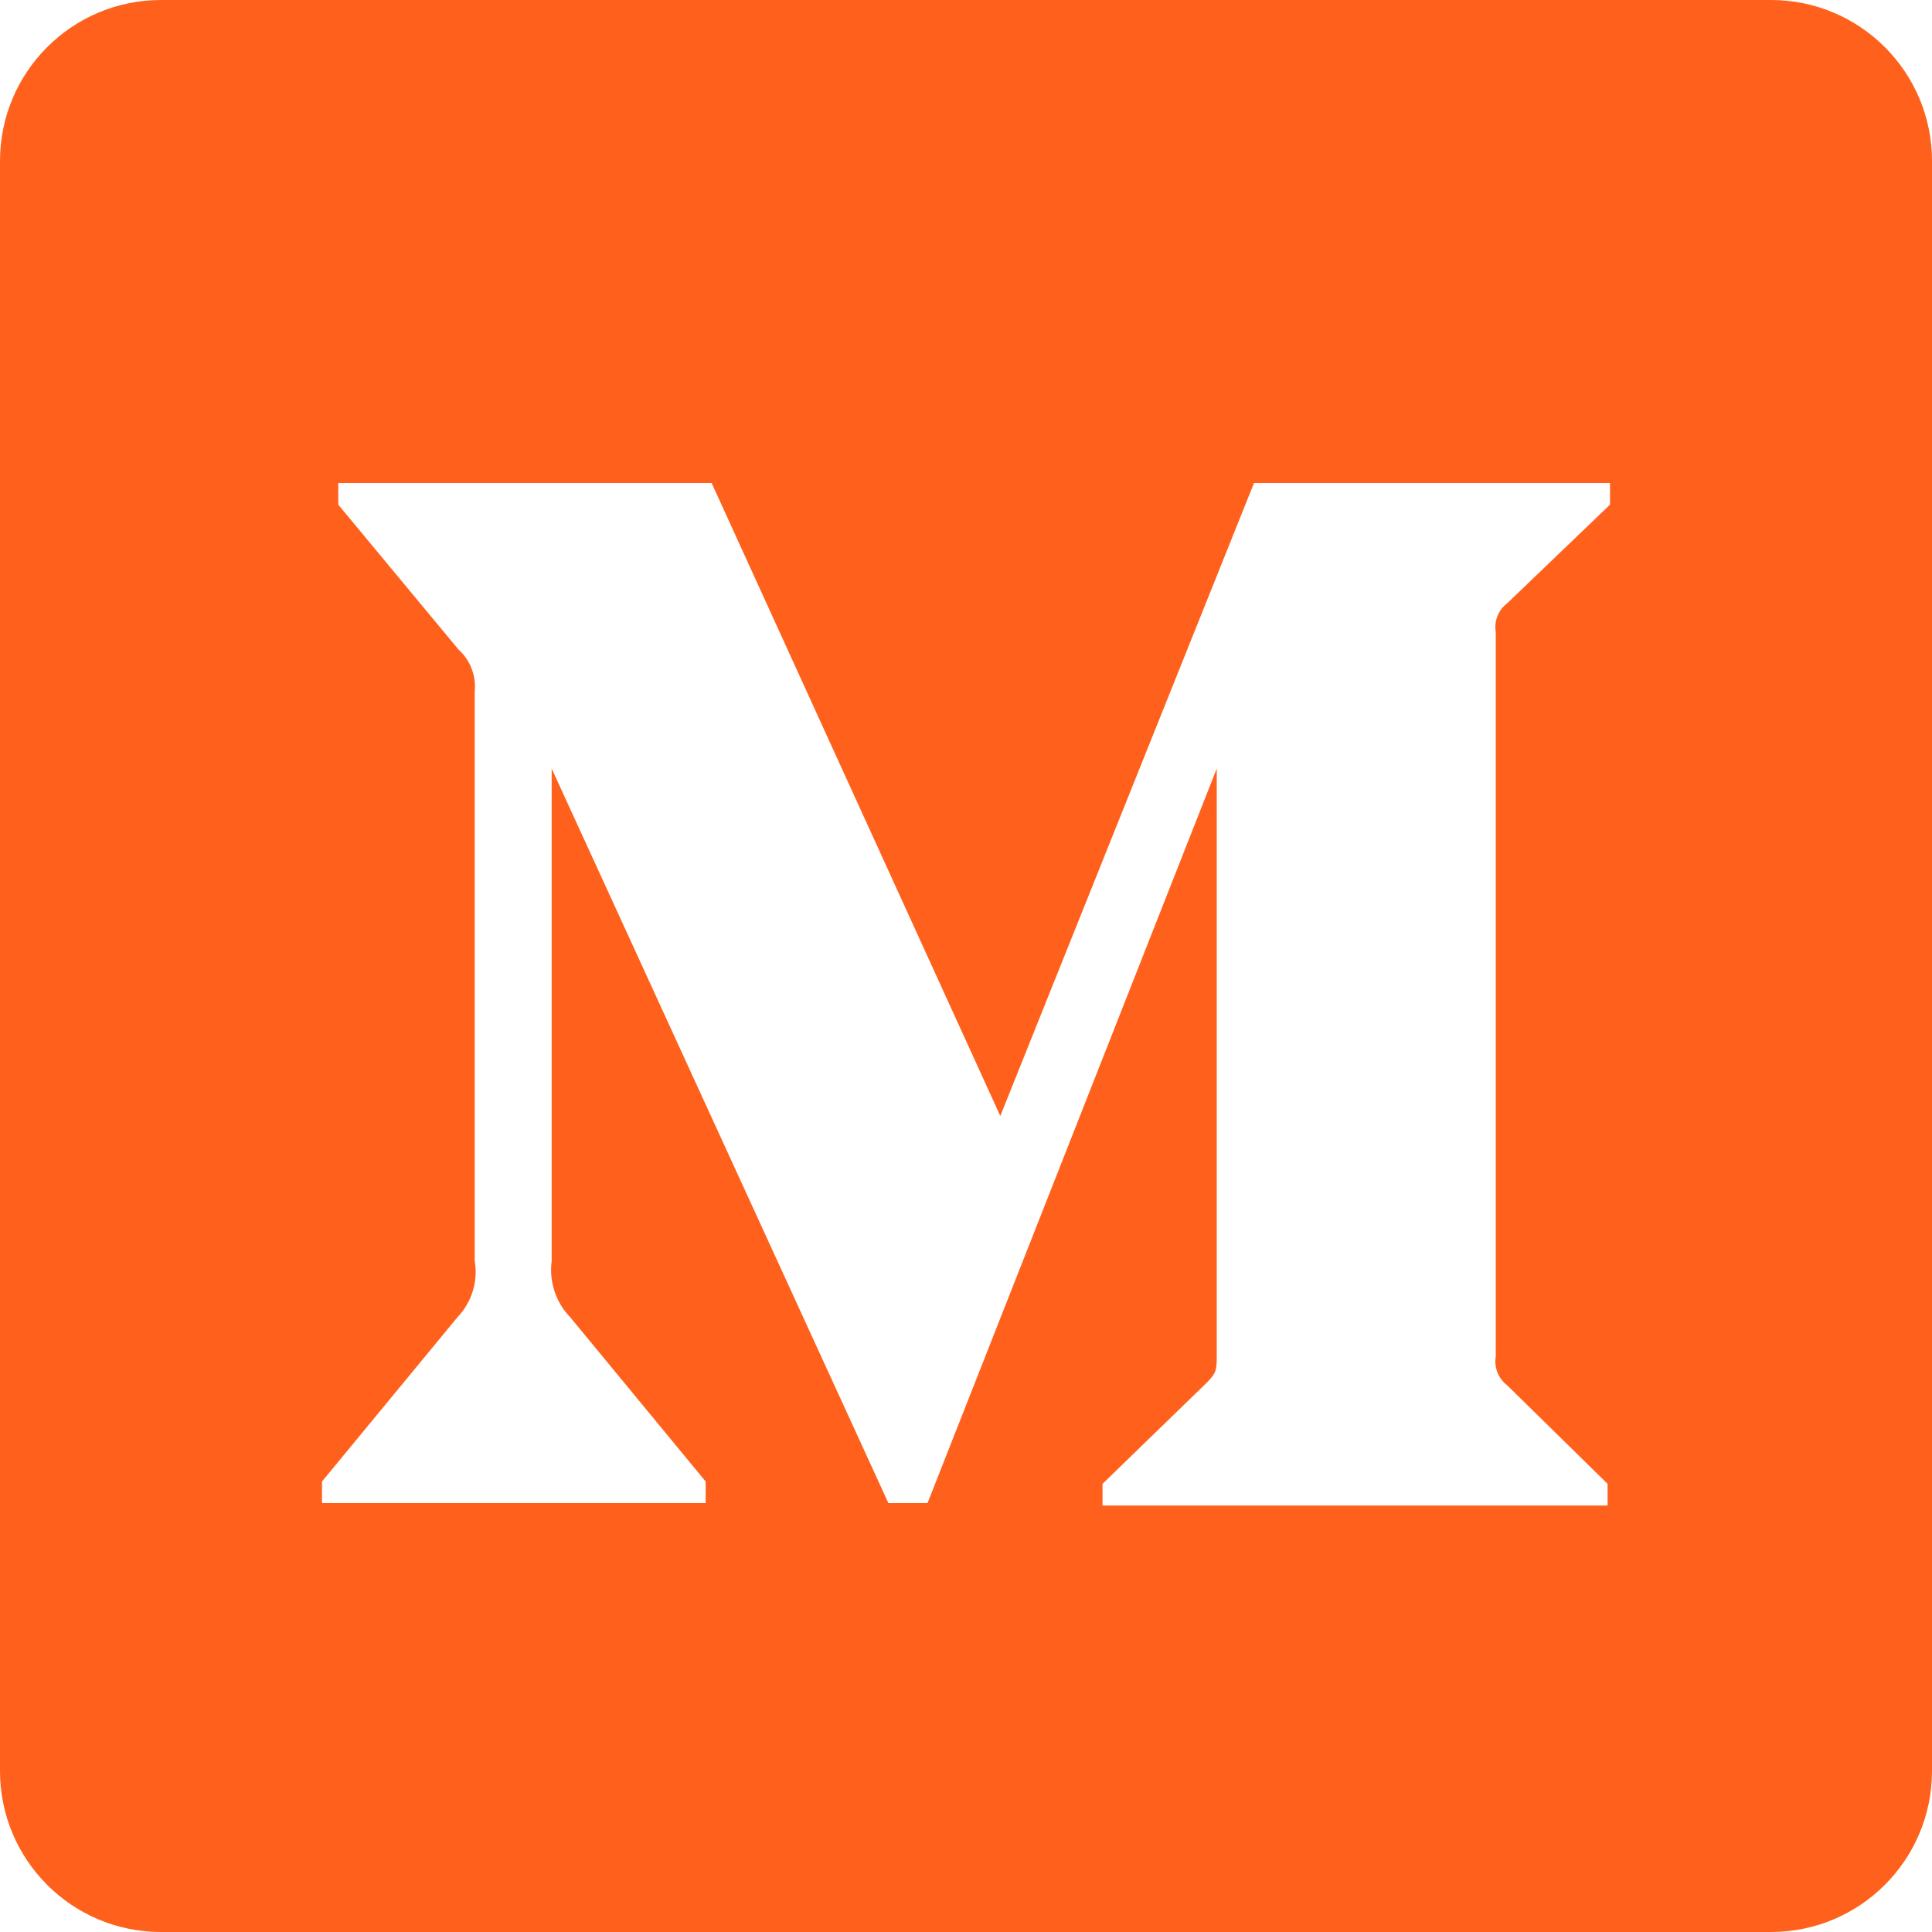 <svg width="24" height="24" viewBox="0 0 24 24" fill="none" xmlns="http://www.w3.org/2000/svg">
<path fill-rule="evenodd" clip-rule="evenodd" d="M2 0C0.895 0 0 0.895 0 2V22C0 23.105 0.895 24 2 24H22C23.105 24 24 23.105 24 22V2C24 0.895 23.105 0 22 0H2ZM5.696 8.069C5.842 8.201 5.917 8.395 5.897 8.591V15.663C5.941 15.918 5.86 16.179 5.681 16.365L4 18.404V18.672H8.766V18.404L7.085 16.365C6.904 16.179 6.819 15.92 6.853 15.663V9.547L11.036 18.672H11.522L15.115 9.547V16.82C15.115 17.015 15.115 17.052 14.988 17.179L13.696 18.433V18.702H19.97V18.433L18.723 17.209C18.613 17.125 18.558 16.987 18.581 16.85V7.852C18.558 7.715 18.613 7.577 18.723 7.494L20 6.269V6H15.578L12.426 13.863L8.84 6H4.202V6.269L5.696 8.069Z" fill="#FF611D"/>
</svg>
